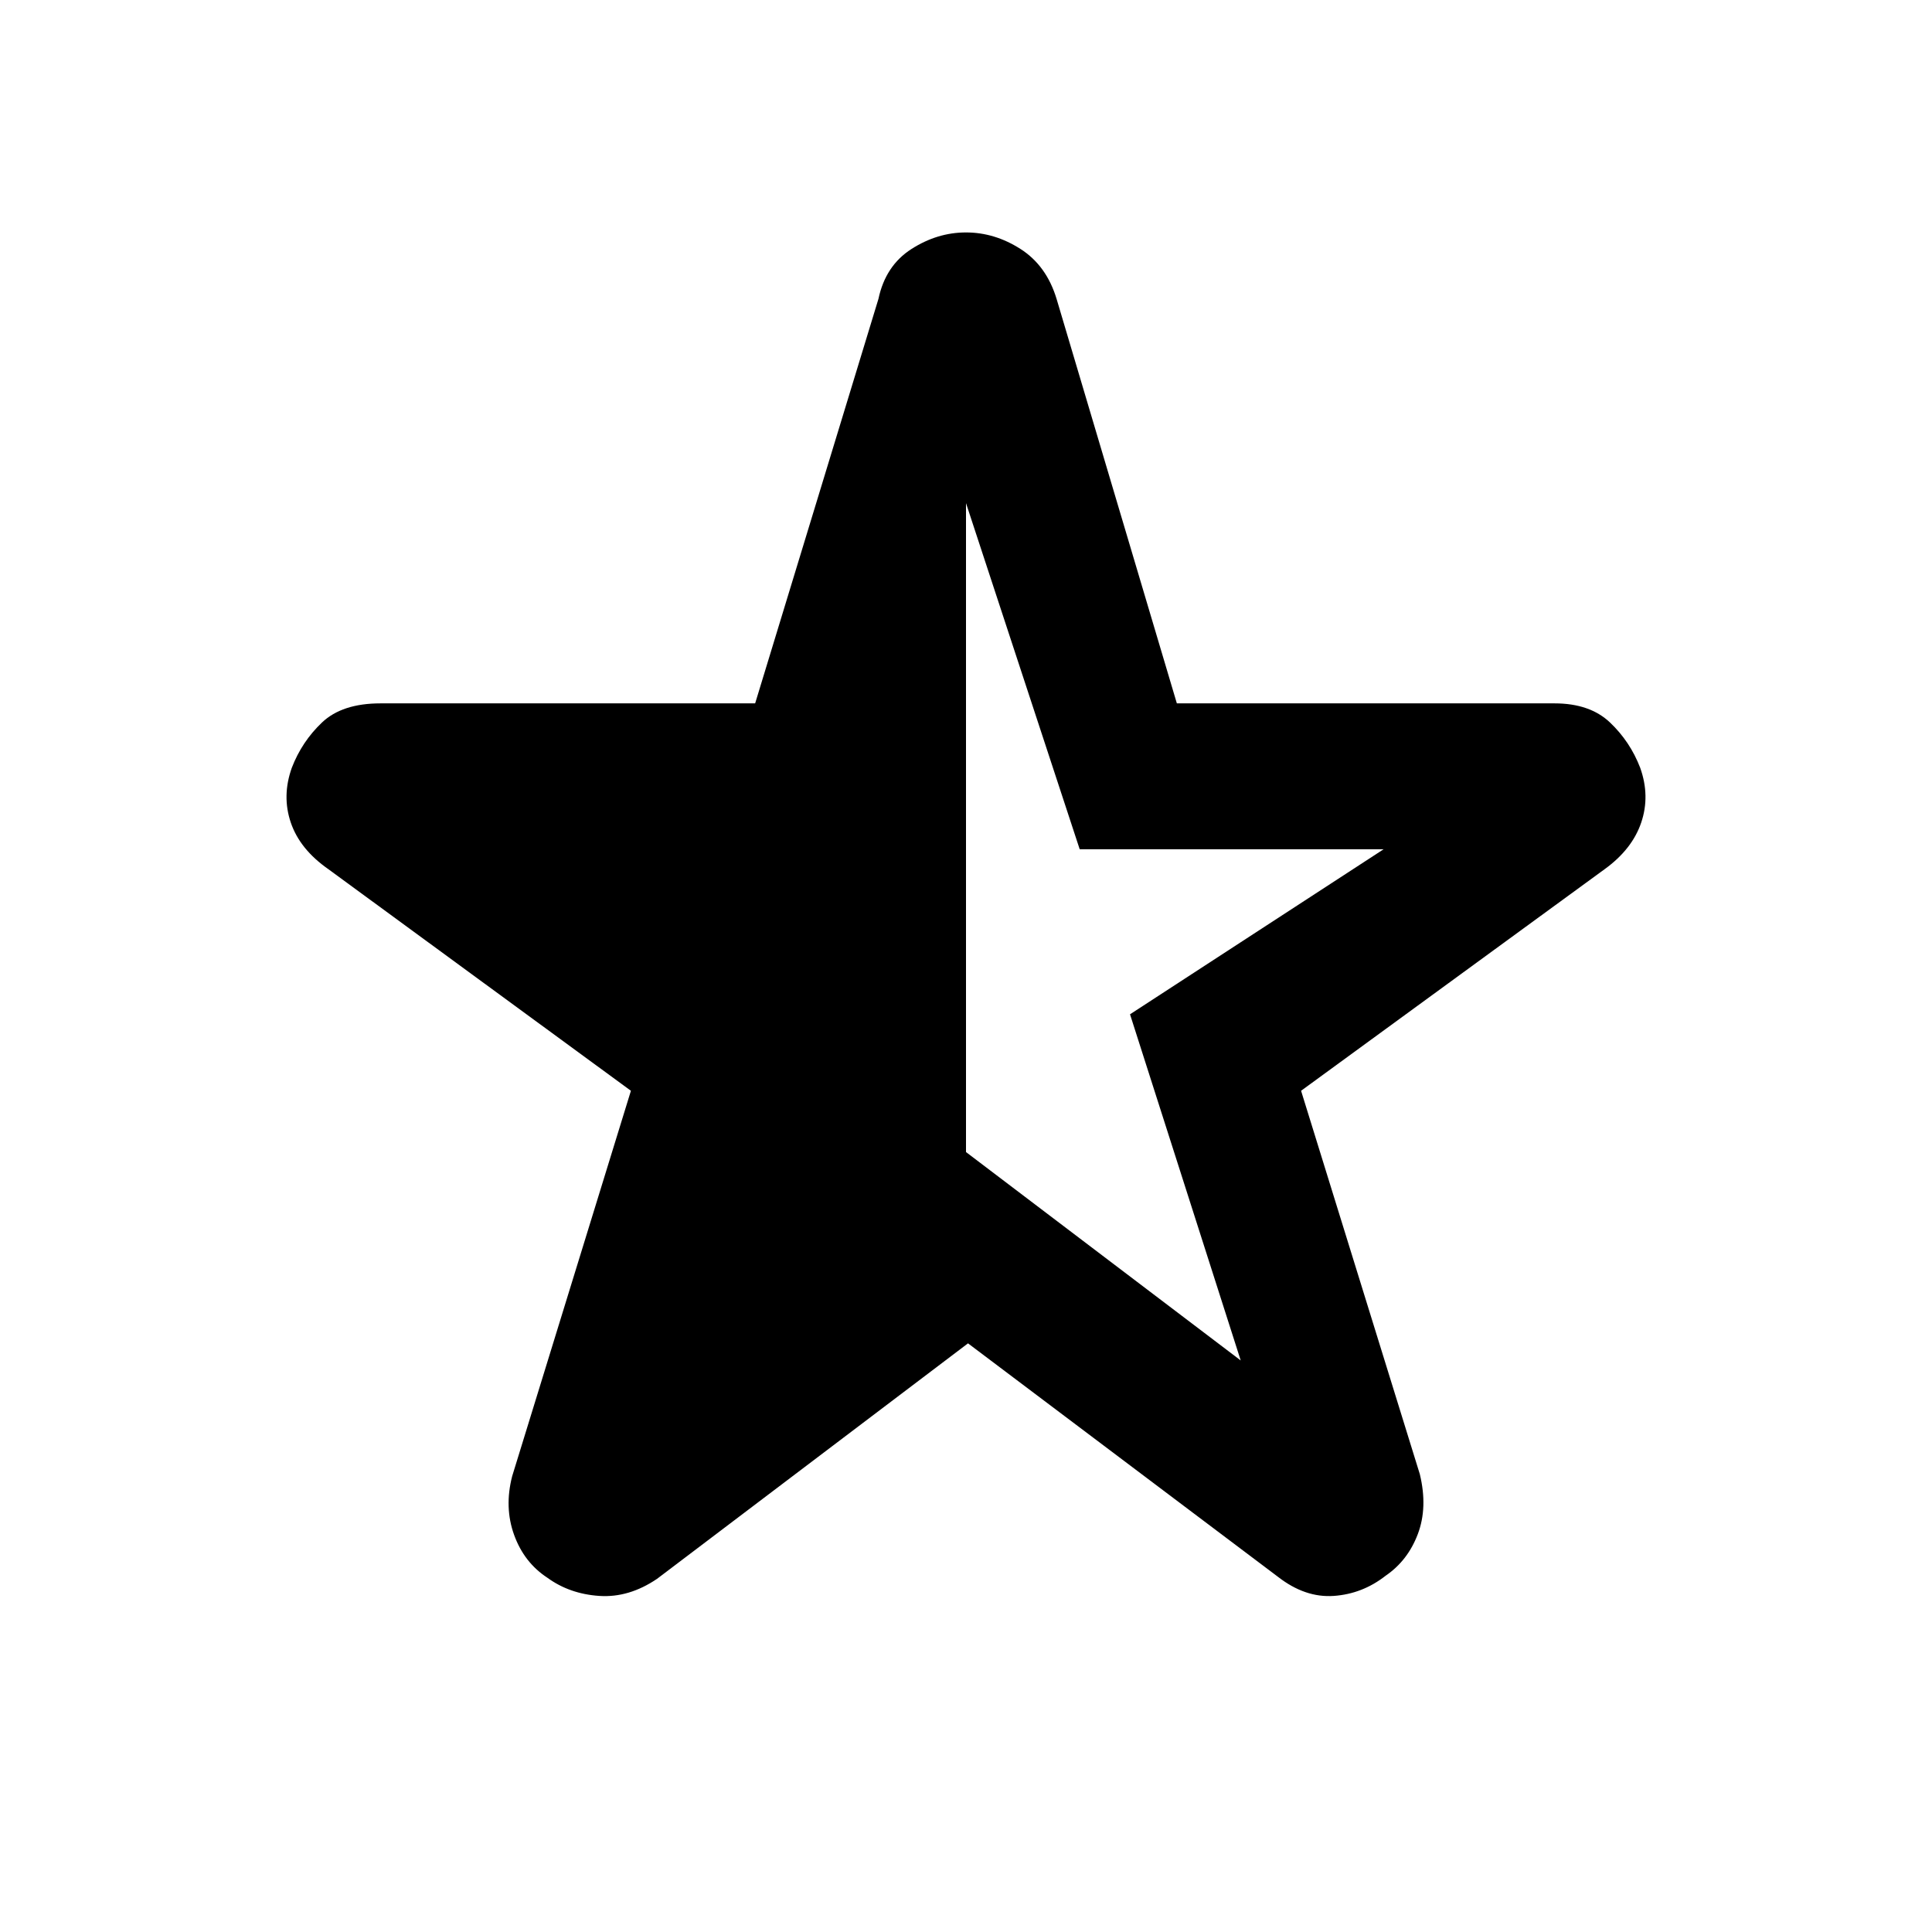 <svg xmlns="http://www.w3.org/2000/svg" height="48" viewBox="0 -960 960 960" width="48"><path d="M480-710v322.45L616.5-284l-55-172 126-82h-151L480-710Zm1 417.5-154.5 117q-14 9.5-28.75 8.5t-25.78-9.04q-11.53-7.54-16.5-21.25-4.97-13.71-.97-29.21l59-191.5-150.38-110.14Q149-538 144.5-551.25q-4.5-13.25.5-27.25 5-13 15-22.5t29.08-9.5h186.15l61.27-201q3.5-16.5 16.36-24.75 12.87-8.25 27.14-8.25 14.27 0 27.14 8.25Q520-828 525-811.5l59.77 201h187.65q17.58 0 27.58 9.5t15 22.5q5 14 .5 27.25t-18.12 23.11L646.5-418l59 190.5q4 16.5-.97 29.71t-16 20.75Q677-168 662.75-167q-14.25 1-27.75-9.5l-154-116Z"/></svg>